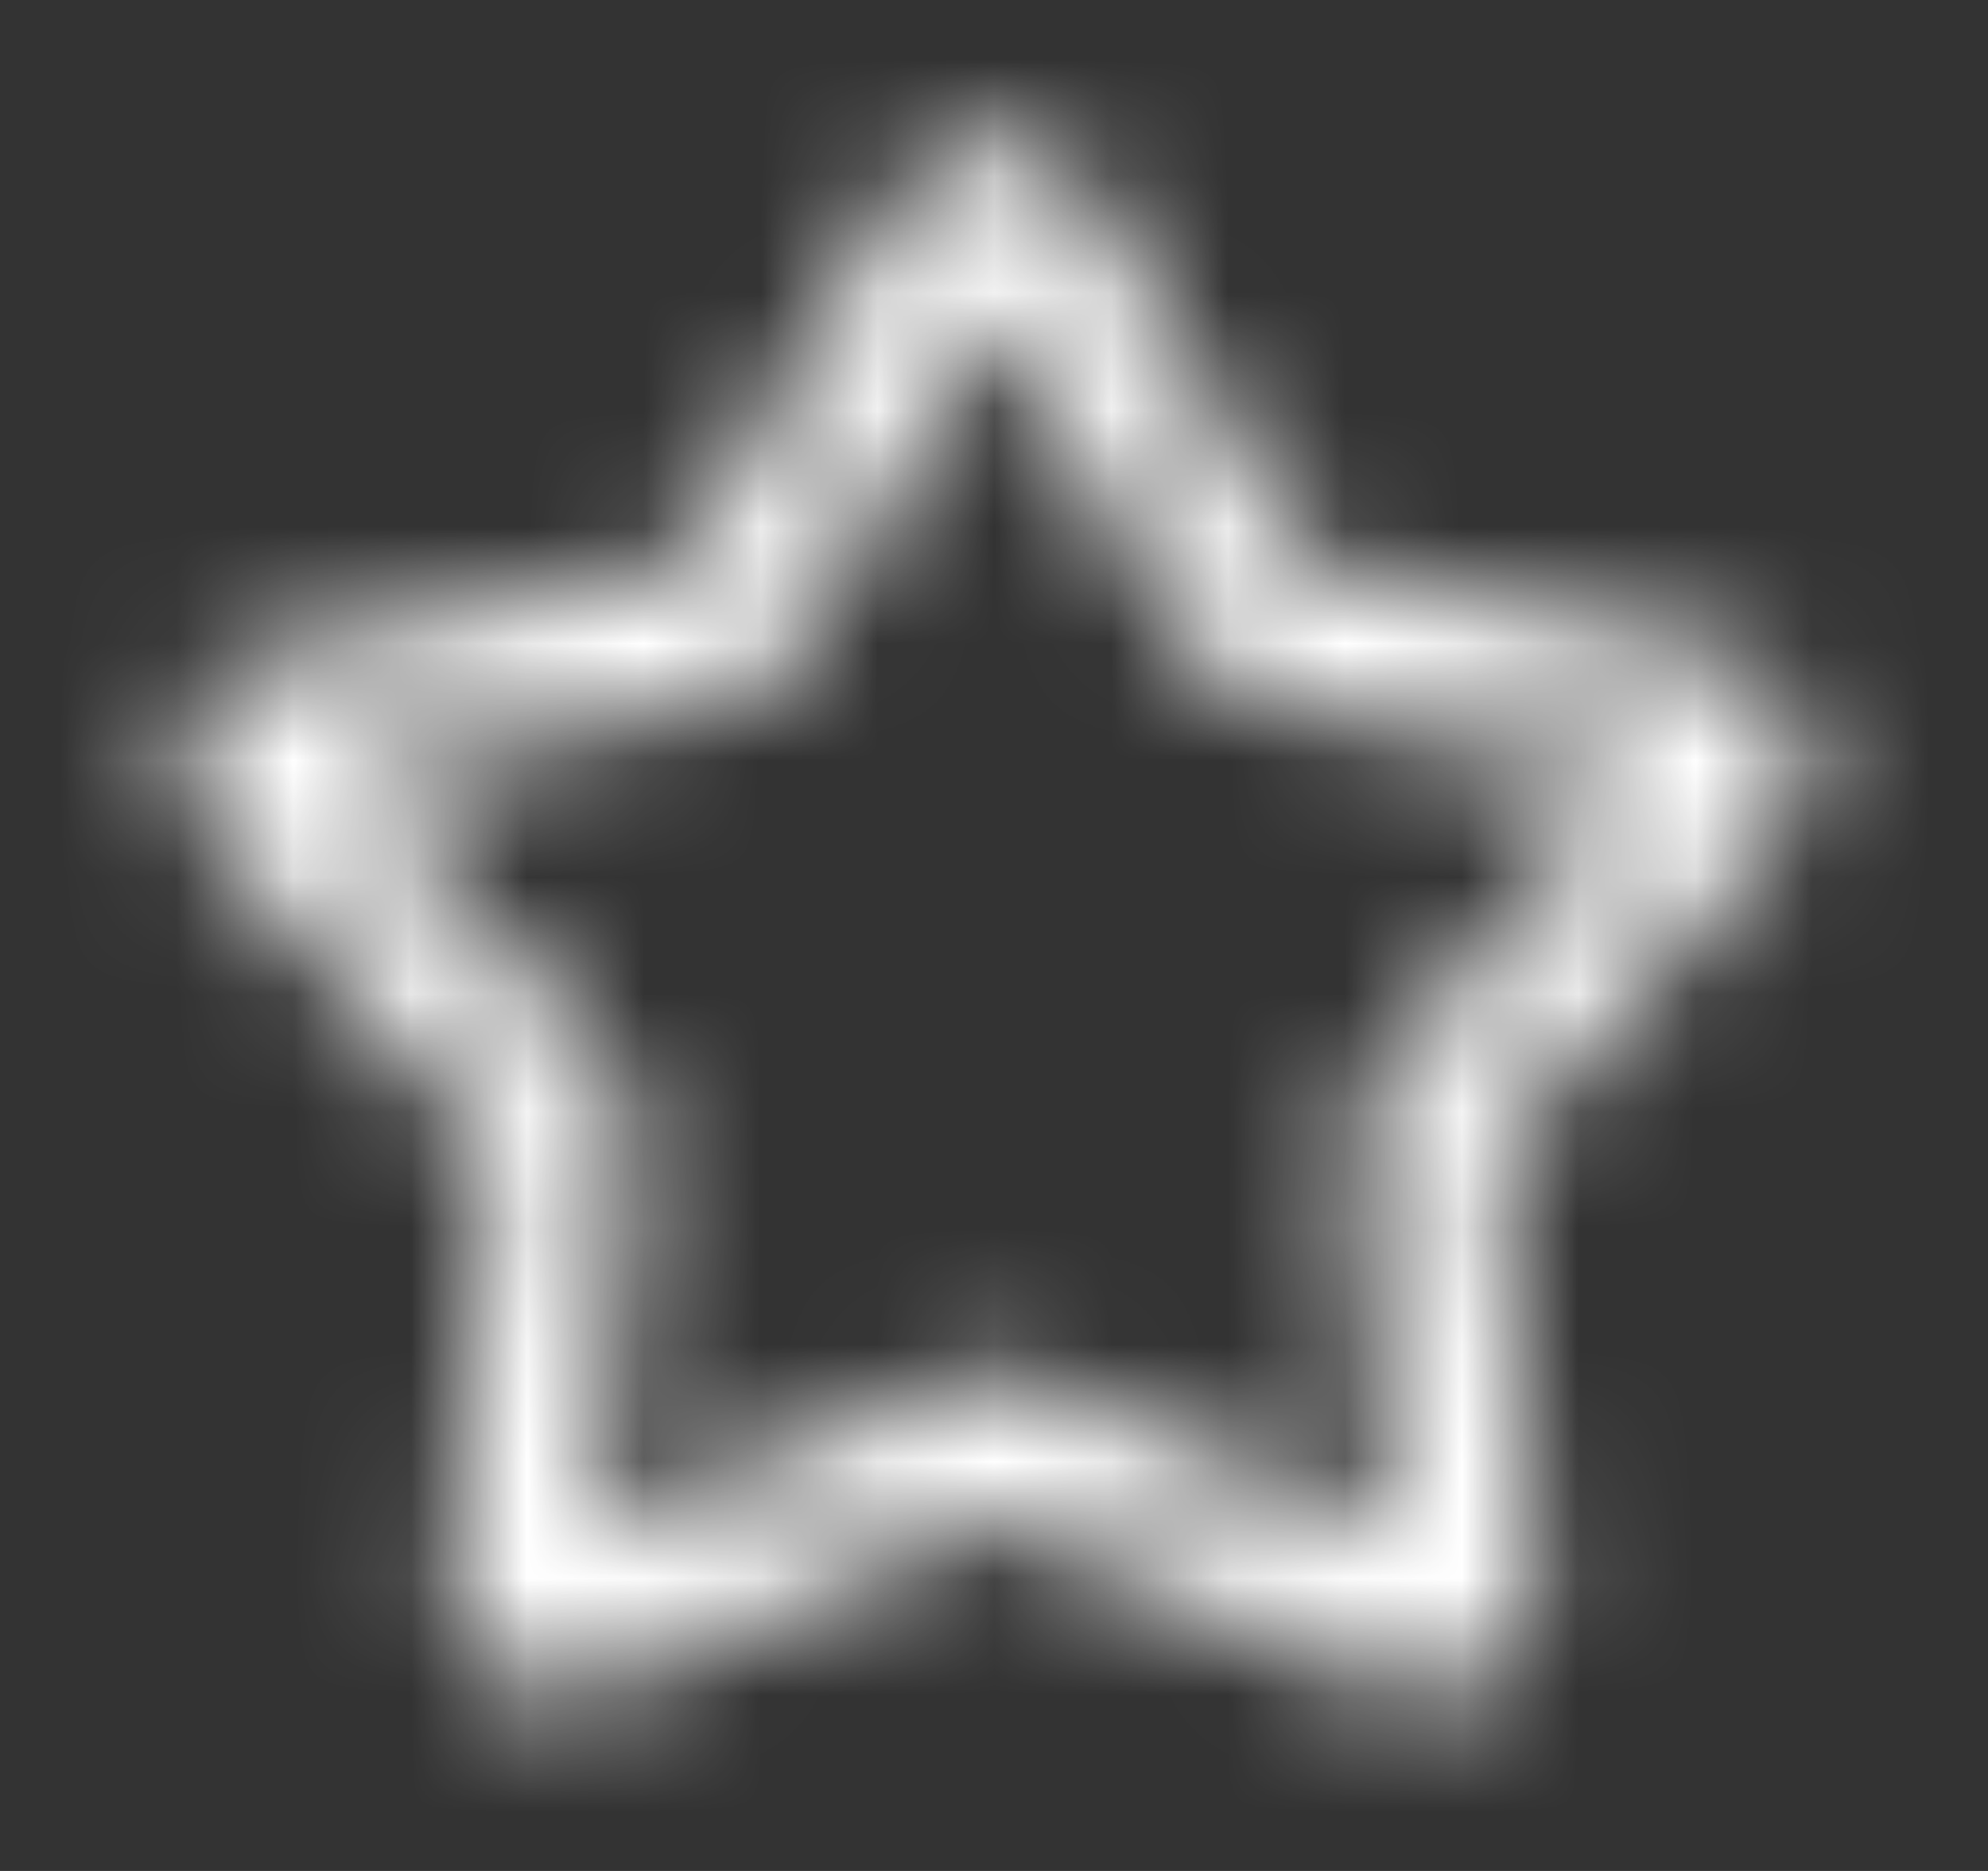 <svg width="17" height="16" viewBox="0 0 17 16" fill="none" xmlns="http://www.w3.org/2000/svg">
<rect x="0" y="0" width="17" height="16" fill="#333333" stroke="none"/>
<mask id="mask0_363_1094" style="mask-type:alpha" maskUnits="userSpaceOnUse" x="0" y="0" width="17" height="16">
<path fill-rule="evenodd" clip-rule="evenodd" d="M8.5 2.659C8.482 2.69 8.463 2.723 8.443 2.758L6.903 5.4C6.899 5.407 6.894 5.416 6.889 5.425C6.837 5.516 6.738 5.692 6.572 5.812C6.406 5.933 6.208 5.973 6.105 5.995C6.095 5.997 6.085 5.999 6.077 6L3.088 6.648C3.049 6.656 3.012 6.664 2.977 6.672C3 6.699 3.026 6.727 3.053 6.757L5.09 9.037C5.096 9.044 5.102 9.051 5.11 9.059C5.18 9.136 5.316 9.285 5.38 9.48C5.443 9.676 5.421 9.876 5.409 9.98C5.408 9.991 5.407 10.001 5.406 10.009L5.098 13.051C5.094 13.092 5.09 13.13 5.086 13.165C5.119 13.151 5.154 13.136 5.191 13.119L7.989 11.886C7.997 11.883 8.006 11.879 8.016 11.874C8.111 11.831 8.295 11.748 8.5 11.748C8.705 11.748 8.889 11.831 8.985 11.874C8.994 11.879 9.003 11.883 9.011 11.886L11.809 13.119C11.846 13.136 11.881 13.151 11.914 13.165C11.91 13.13 11.906 13.092 11.902 13.051L11.594 10.009C11.594 10.001 11.592 9.991 11.591 9.98C11.58 9.876 11.557 9.676 11.62 9.48C11.684 9.285 11.82 9.136 11.891 9.059C11.898 9.051 11.904 9.044 11.91 9.037L13.947 6.757C13.975 6.727 14 6.699 14.024 6.672C13.989 6.664 13.952 6.656 13.912 6.648L10.923 6C10.915 5.999 10.905 5.997 10.895 5.995C10.792 5.973 10.595 5.933 10.429 5.812C10.263 5.692 10.163 5.516 10.111 5.425C10.106 5.416 10.101 5.407 10.097 5.4L8.558 2.758C8.537 2.723 8.518 2.69 8.5 2.659ZM7.768 1.586C7.894 1.428 8.128 1.196 8.5 1.196C8.872 1.196 9.106 1.428 9.232 1.586C9.349 1.731 9.465 1.93 9.577 2.123C9.583 2.133 9.589 2.144 9.595 2.154L11.134 4.796C11.139 4.805 11.144 4.814 11.149 4.821C11.157 4.823 11.167 4.825 11.177 4.828L14.166 5.475C14.177 5.477 14.189 5.48 14.2 5.482C14.419 5.53 14.644 5.578 14.818 5.644C15.007 5.715 15.3 5.866 15.415 6.22C15.53 6.574 15.382 6.868 15.271 7.037C15.168 7.192 15.015 7.364 14.866 7.531C14.858 7.539 14.85 7.548 14.842 7.557L12.805 9.837C12.798 9.845 12.791 9.852 12.785 9.859C12.786 9.868 12.787 9.878 12.788 9.888L13.096 12.931C13.097 12.942 13.099 12.954 13.1 12.966C13.122 13.188 13.146 13.417 13.137 13.603C13.128 13.805 13.075 14.13 12.774 14.349C12.473 14.568 12.147 14.517 11.952 14.464C11.773 14.415 11.562 14.322 11.357 14.231C11.347 14.227 11.336 14.222 11.325 14.217L8.527 12.984C8.517 12.98 8.508 12.976 8.5 12.972C8.492 12.976 8.483 12.98 8.473 12.984L5.675 14.217C5.664 14.222 5.654 14.227 5.643 14.231C5.438 14.322 5.228 14.415 5.048 14.464C4.853 14.517 4.527 14.568 4.226 14.349C3.925 14.13 3.873 13.805 3.863 13.603C3.855 13.417 3.878 13.188 3.9 12.966C3.902 12.954 3.903 12.942 3.904 12.931L4.212 9.888C4.213 9.878 4.214 9.868 4.215 9.859C4.209 9.852 4.202 9.845 4.195 9.837L2.158 7.557C2.15 7.548 2.142 7.539 2.135 7.531C1.986 7.364 1.832 7.192 1.73 7.037C1.619 6.868 1.47 6.574 1.585 6.22C1.7 5.866 1.993 5.715 2.182 5.644C2.357 5.578 2.582 5.53 2.8 5.482C2.812 5.48 2.823 5.477 2.834 5.475L5.823 4.828C5.833 4.825 5.843 4.823 5.852 4.821C5.856 4.814 5.861 4.805 5.867 4.796L7.406 2.154C7.411 2.144 7.417 2.133 7.423 2.123C7.536 1.93 7.651 1.731 7.768 1.586Z" fill="black"/>
</mask>
<g mask="url(#mask0_363_1094)">
<rect x="0.5" width="16" height="16" fill="white"/>
</g>
</svg>
